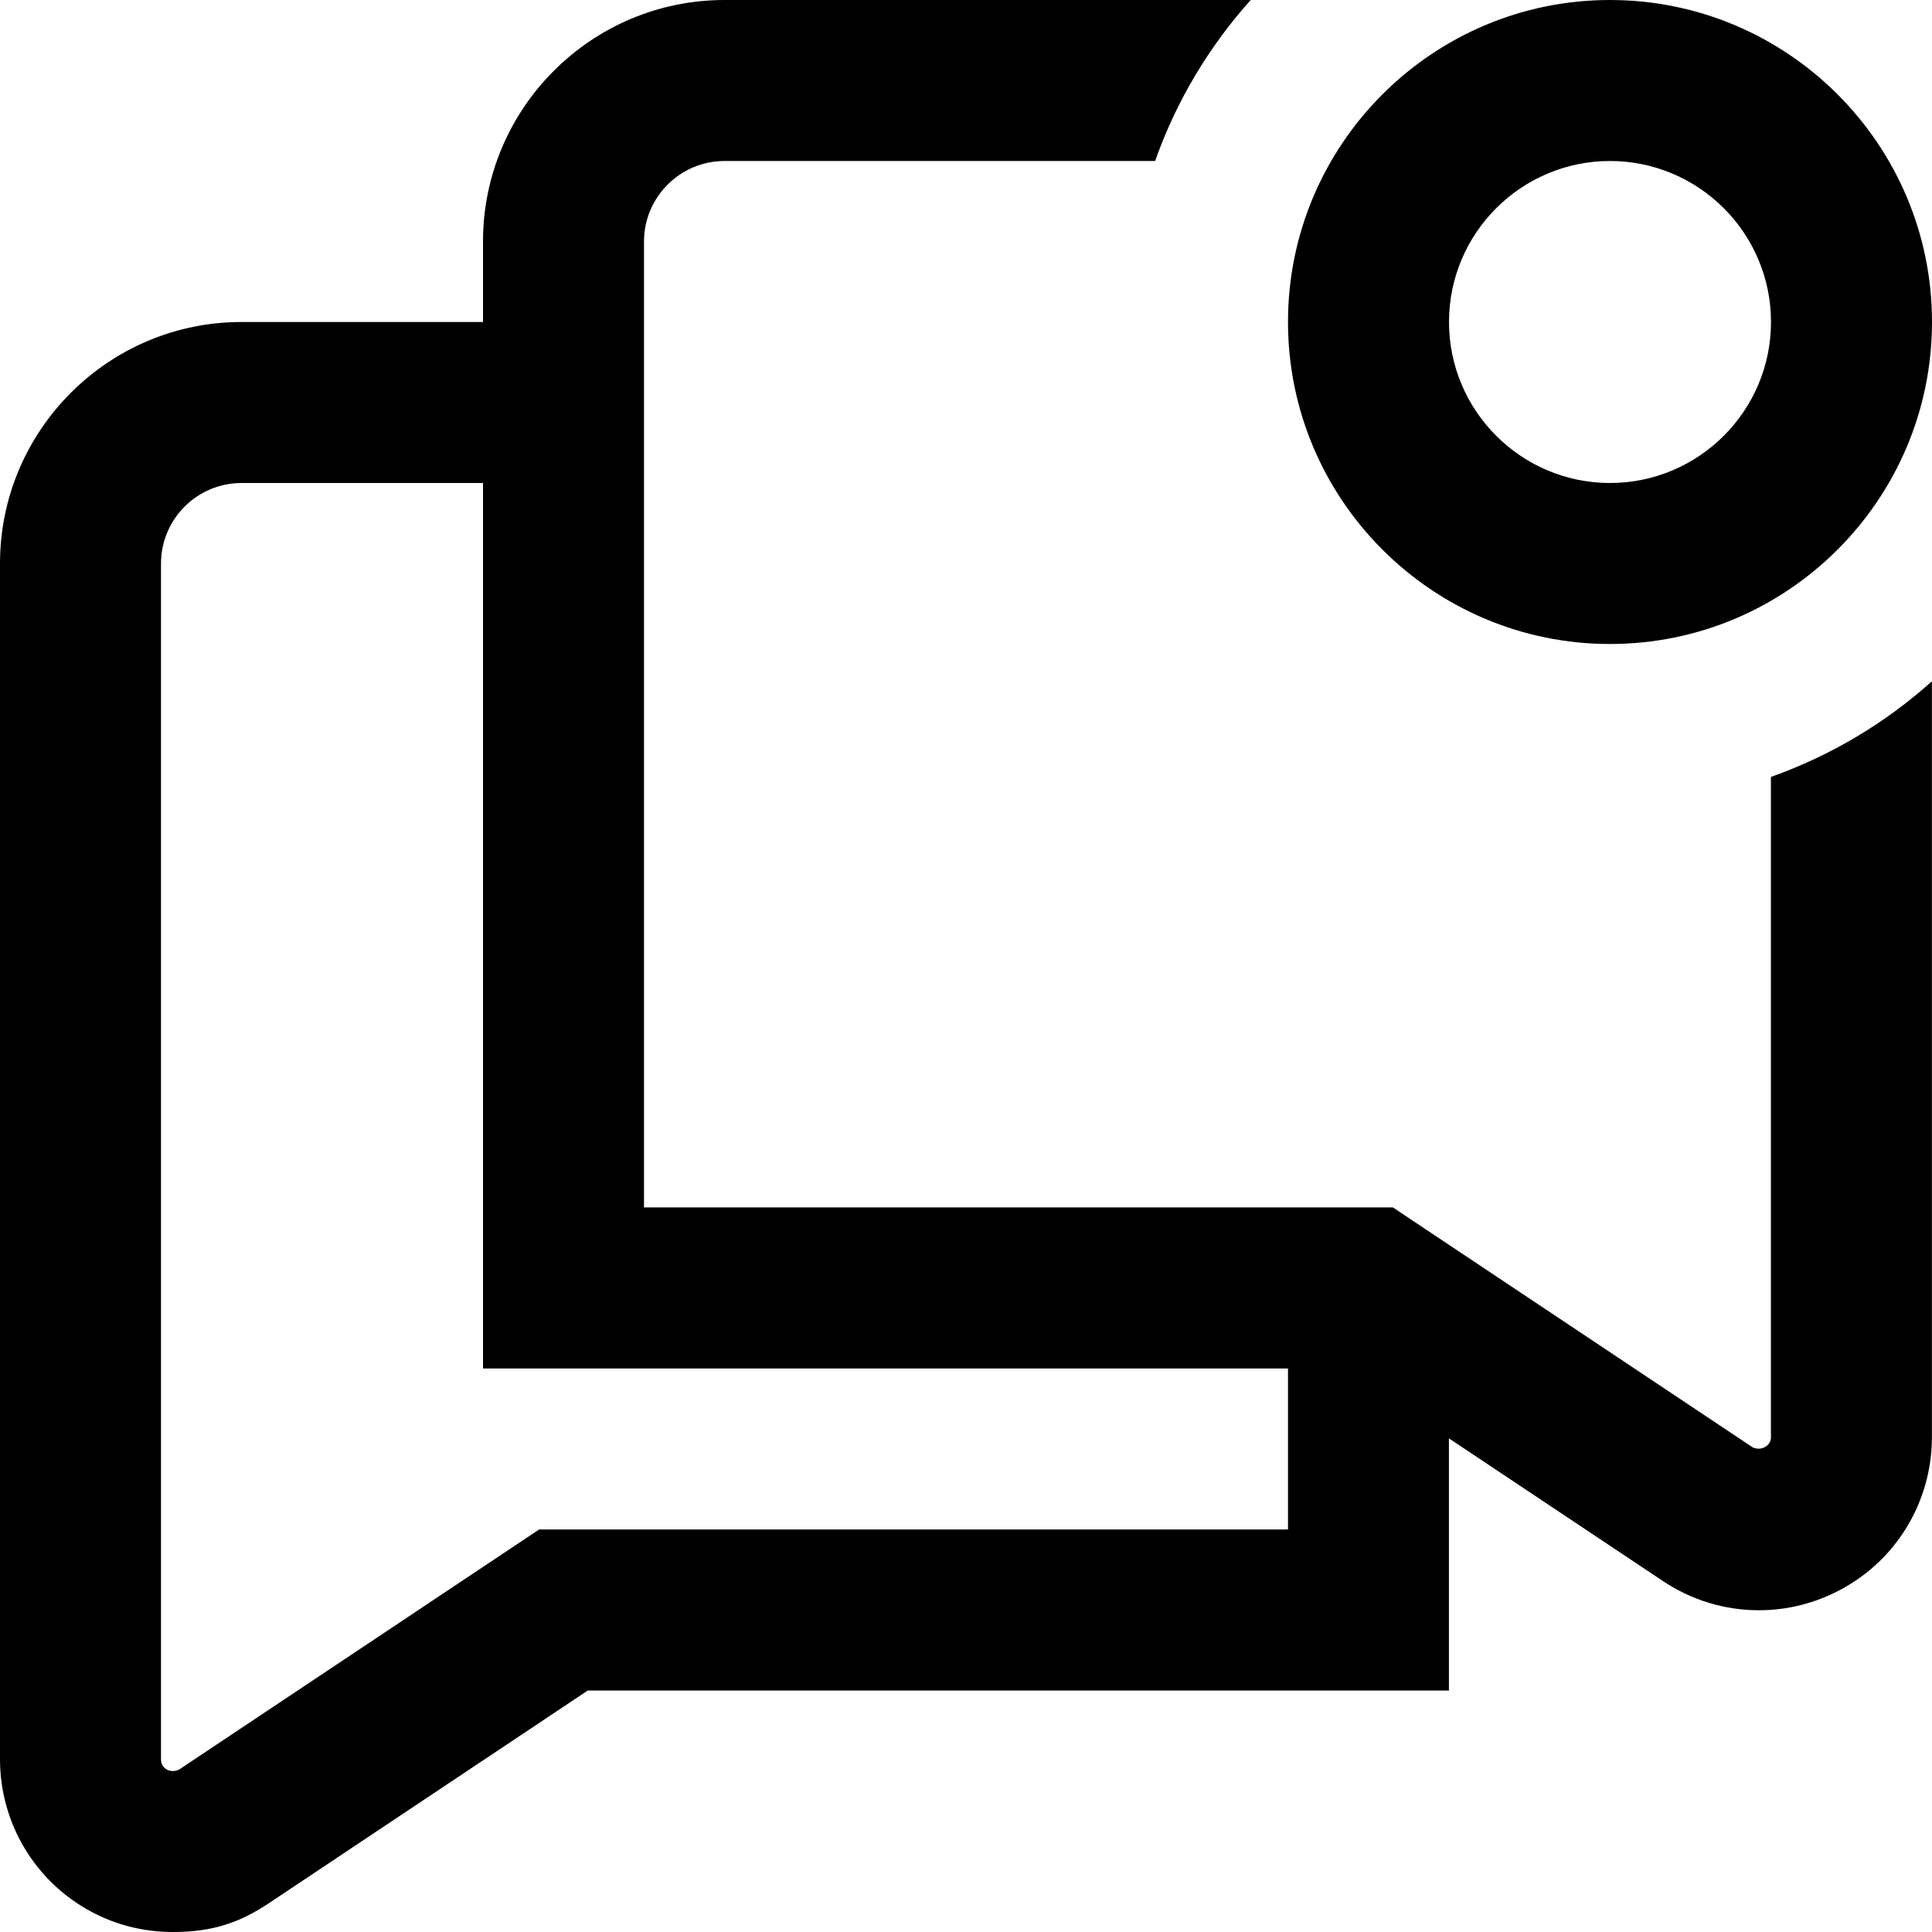 <svg id="Layer_1" viewBox="0 0 24 24" xmlns="http://www.w3.org/2000/svg" data-name="Layer 1"><path d="m20 8c2.206 0 4-1.794 4-4s-1.794-4-4-4-4 1.794-4 4 1.794 4 4 4zm0-6c1.103 0 2 .897 2 2s-.897 2-2 2-2-.897-2-2 .897-2 2-2zm2 15.854c0 .105-.122.177-.23.124l-4.467-2.979h-9.303v-11.999c0-.551.449-1 1-1h5.349c.264-.746.67-1.423 1.188-2h-6.537c-1.654 0-3 1.346-3 3v1h-3c-1.654 0-3 1.346-3 3v14.854c0 .794.435 1.52 1.134 1.894.318.171.667.252 1.015.252.495 0 .831-.118 1.19-.357l3.963-2.643h10.697v-3.132l2.661 1.774c.36.24.774.361 1.19.361.348 0 .696-.085 1.015-.256.7-.374 1.134-1.1 1.134-1.894v-9.39c-.577.518-1.254.924-2 1.188v8.203zm-15.303 1.146-4.467 2.979c-.092.053-.23.006-.23-.124v-14.855c0-.551.449-1 1-1h3v11h10v2z"/></svg>